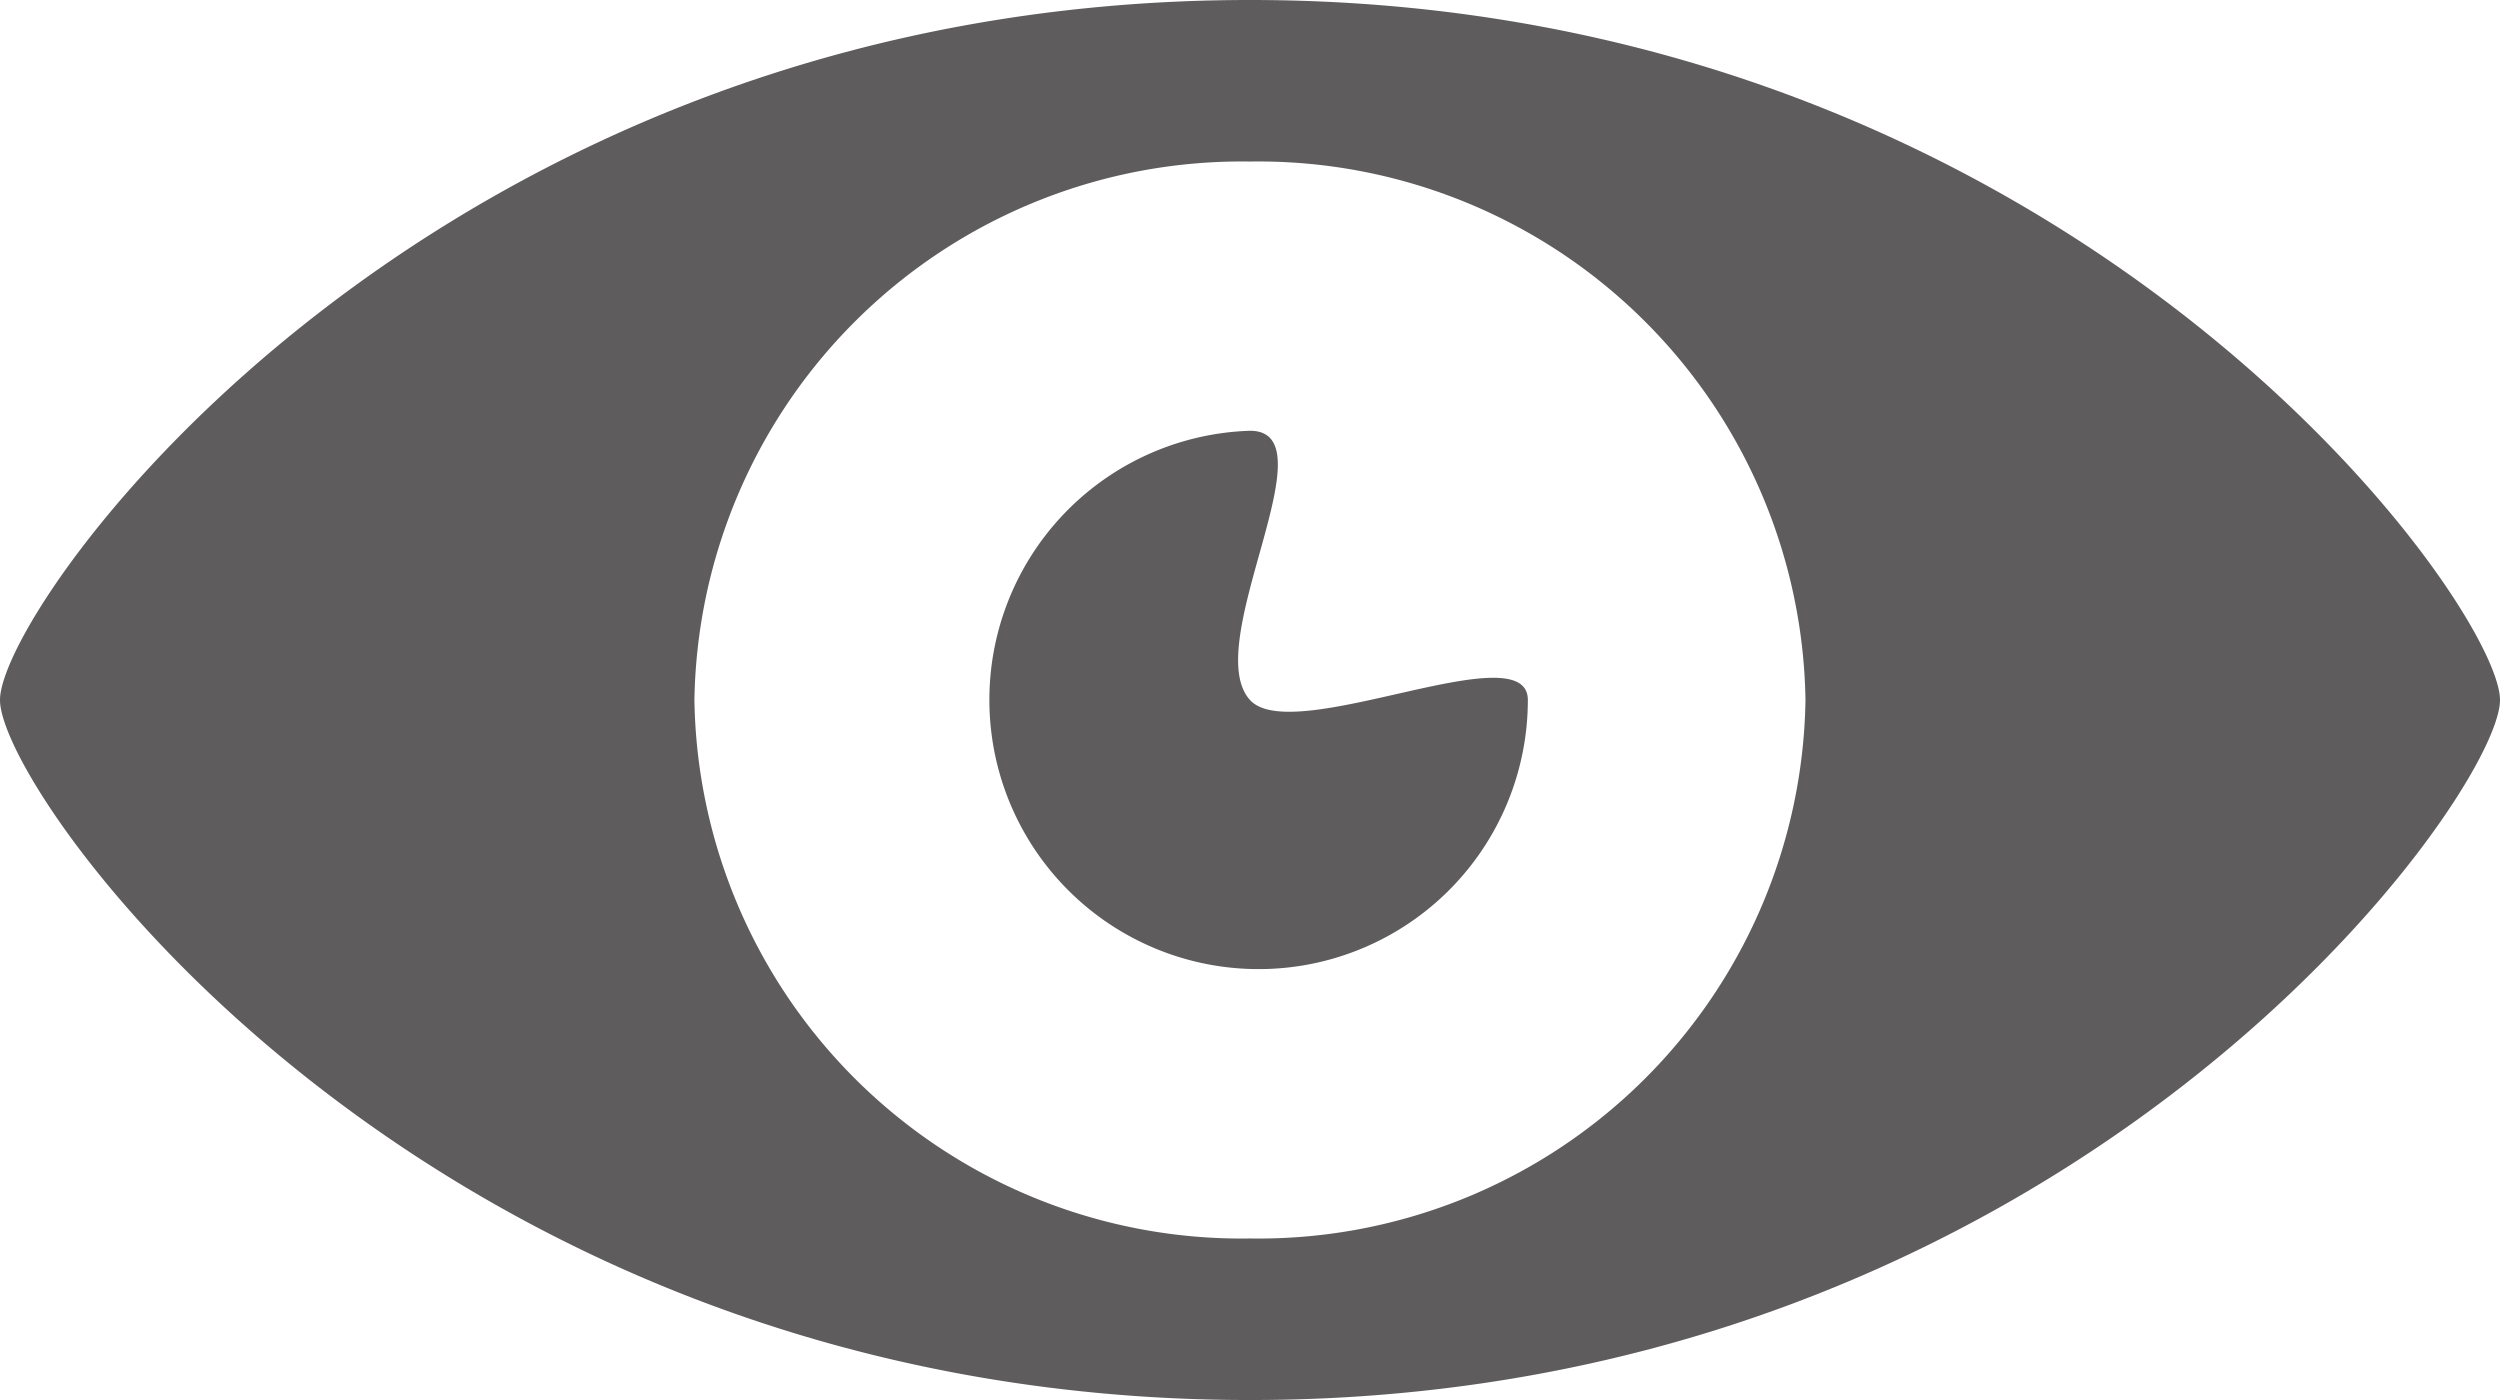<svg xmlns="http://www.w3.org/2000/svg" width="23.214" height="13" viewBox="0 0 23.214 13">
    <path id="eye"
        d="M11.607,7.04C3.991,7.04,0,12.648,0,13.54s3.991,6.5,11.607,6.5,11.607-5.611,11.607-6.5-3.993-6.5-11.607-6.5Zm0,11.5a5.081,5.081,0,0,1-5.159-5,5.083,5.083,0,0,1,5.159-5,5.081,5.081,0,0,1,5.158,5,5.08,5.08,0,0,1-5.158,5Zm0-5c-.472-.519.77-2.5,0-2.5a2.5,2.5,0,1,0,2.58,2.5c0-.635-2.179.44-2.58,0Z"
        transform="translate(0 -7.04)" fill="#5e5c5c" />
</svg>